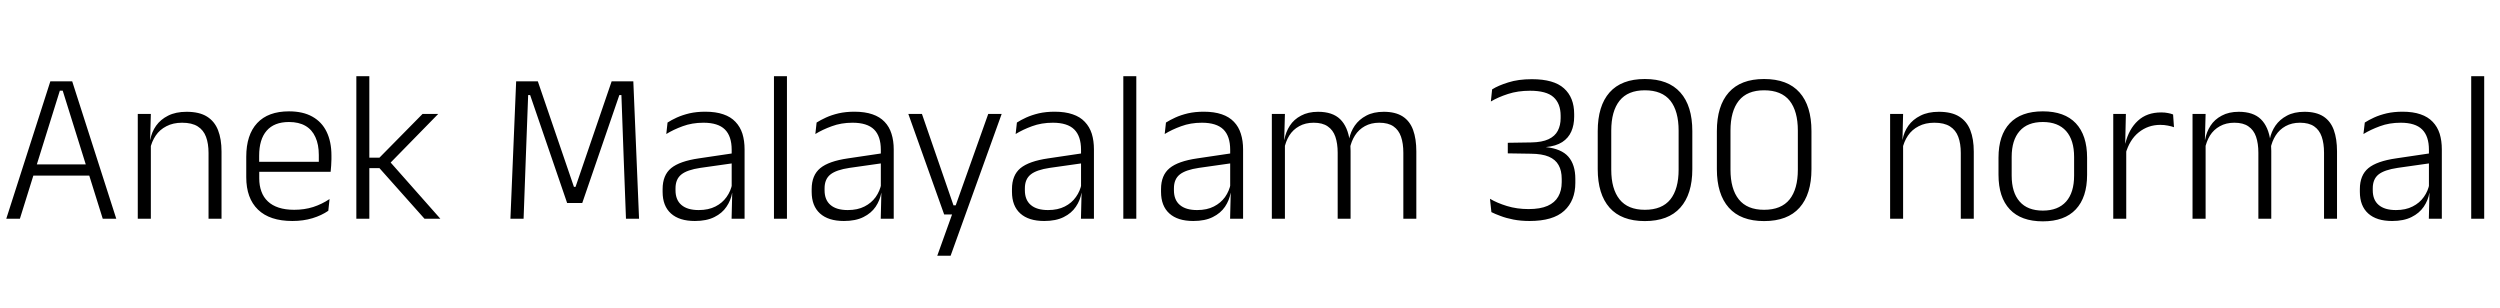 <svg xmlns="http://www.w3.org/2000/svg" xmlns:xlink="http://www.w3.org/1999/xlink" width="279.084" height="34.38"><path fill="black" d="M6.68 10.12L2.22 24.42L0.70 24.42L5.62 9.08L8.06 9.08L12.98 24.42L11.47 24.42L7.00 10.12L6.68 10.12ZM10.34 18.35L10.34 19.60L3.32 19.60L3.32 18.35L10.34 18.35ZM24.73 16.93L24.73 24.42L23.28 24.42L23.28 17.08Q23.28 16.03 23.00 15.28Q22.72 14.52 22.07 14.11Q21.42 13.70 20.33 13.70L20.33 13.70Q19.32 13.70 18.58 14.09Q17.83 14.47 17.38 15.14Q16.92 15.82 16.75 16.68L16.75 16.68L16.45 15.60L16.78 15.60Q16.93 14.74 17.43 14.03Q17.93 13.33 18.77 12.91Q19.62 12.48 20.83 12.48L20.83 12.48Q22.25 12.48 23.10 13.01Q23.95 13.54 24.34 14.53Q24.73 15.52 24.73 16.93L24.73 16.93ZM16.84 15.68L16.84 24.42L15.38 24.42L15.38 12.72L16.84 12.72L16.76 15.61L16.84 15.68ZM32.64 24.67L32.64 24.67Q30.11 24.67 28.80 23.40Q27.49 22.13 27.49 19.78L27.49 19.78L27.49 17.50Q27.49 15.05 28.71 13.74Q29.93 12.43 32.26 12.43L32.26 12.43Q33.82 12.43 34.87 13.02Q35.93 13.61 36.46 14.71Q37.00 15.82 37.00 17.36L37.00 17.36L37.00 17.78Q37.00 18.13 36.97 18.48Q36.95 18.83 36.91 19.18L36.91 19.18L35.57 19.18Q35.59 18.65 35.59 18.17Q35.59 17.70 35.59 17.30L35.59 17.30Q35.59 16.13 35.21 15.31Q34.84 14.48 34.10 14.05Q33.36 13.62 32.26 13.62L32.26 13.62Q30.61 13.62 29.77 14.59Q28.93 15.55 28.93 17.38L28.93 17.38L28.93 18.52L28.94 18.71L28.94 19.92Q28.94 20.72 29.18 21.37Q29.41 22.02 29.90 22.48Q30.38 22.94 31.12 23.18Q31.86 23.42 32.84 23.42L32.84 23.42Q33.98 23.42 34.96 23.11Q35.94 22.79 36.79 22.22L36.79 22.22L36.65 23.53Q35.90 24.05 34.88 24.36Q33.86 24.67 32.64 24.67ZM36.59 18.06L36.59 19.18L28.25 19.18L28.25 18.06L36.59 18.06ZM43.42 17.93L49.16 24.42L47.39 24.42L42.36 18.77L41.04 18.77L41.04 17.60L42.36 17.60L47.17 12.72L48.92 12.72L43.42 18.34L43.42 17.93ZM41.23 8.51L41.23 24.42L39.78 24.42L39.78 8.51L41.23 8.51ZM58.70 17.56L58.45 24.42L56.98 24.42L57.62 9.08L60.04 9.08L64.07 20.86L64.25 20.86L68.28 9.08L70.70 9.08L71.34 24.42L69.88 24.42L69.62 17.54L69.37 10.61L69.14 10.61L65.00 22.66L63.31 22.66L59.18 10.61L58.96 10.61L58.70 17.56ZM83.12 16.68L83.12 24.42L81.67 24.42L81.74 21.50L81.68 21.28L81.68 17.50L81.68 16.72Q81.68 15.20 80.92 14.45Q80.16 13.70 78.53 13.70L78.53 13.70Q77.26 13.70 76.21 14.09Q75.17 14.47 74.38 14.96L74.38 14.96L74.52 13.68Q74.95 13.40 75.56 13.12Q76.18 12.84 76.97 12.65Q77.77 12.47 78.73 12.47L78.73 12.47Q79.91 12.47 80.74 12.76Q81.58 13.04 82.10 13.60Q82.63 14.15 82.88 14.93Q83.12 15.71 83.12 16.68L83.12 16.68ZM77.57 24.67L77.57 24.67Q75.83 24.67 74.90 23.83Q73.97 22.99 73.97 21.42L73.97 21.42L73.97 21.11Q73.97 19.56 74.92 18.77Q75.88 17.99 78.01 17.68L78.01 17.68L81.92 17.10L82.00 18.20L78.19 18.74Q76.70 18.96 76.06 19.48Q75.41 20.00 75.41 21.02L75.41 21.02L75.41 21.24Q75.41 22.32 76.07 22.88Q76.73 23.45 78.00 23.45L78.00 23.45Q79.09 23.45 79.87 23.05Q80.64 22.66 81.11 21.99Q81.59 21.32 81.74 20.50L81.74 20.50L82.03 21.53L81.73 21.53Q81.59 22.36 81.10 23.08Q80.62 23.80 79.75 24.23Q78.88 24.67 77.57 24.67ZM87.85 8.51L87.85 24.42L86.40 24.42L86.40 8.51L87.85 8.51ZM99.77 16.68L99.77 24.42L98.32 24.42L98.39 21.50L98.33 21.28L98.33 17.50L98.33 16.72Q98.33 15.20 97.57 14.45Q96.80 13.70 95.17 13.70L95.17 13.70Q93.90 13.70 92.86 14.09Q91.81 14.47 91.02 14.96L91.02 14.96L91.16 13.68Q91.60 13.40 92.21 13.12Q92.82 12.84 93.62 12.65Q94.42 12.47 95.38 12.47L95.38 12.47Q96.55 12.47 97.39 12.76Q98.22 13.04 98.75 13.60Q99.28 14.15 99.52 14.93Q99.77 15.71 99.77 16.68L99.77 16.68ZM94.21 24.67L94.21 24.67Q92.47 24.67 91.54 23.83Q90.61 22.99 90.61 21.42L90.61 21.42L90.61 21.11Q90.61 19.56 91.57 18.77Q92.52 17.99 94.66 17.68L94.66 17.68L98.57 17.10L98.64 18.20L94.84 18.74Q93.35 18.96 92.70 19.48Q92.05 20.00 92.05 21.02L92.05 21.02L92.05 21.24Q92.05 22.32 92.71 22.88Q93.37 23.45 94.64 23.45L94.64 23.45Q95.74 23.45 96.51 23.05Q97.28 22.66 97.76 21.99Q98.23 21.32 98.39 20.50L98.39 20.50L98.68 21.53L98.38 21.53Q98.23 22.36 97.75 23.08Q97.26 23.80 96.39 24.23Q95.52 24.67 94.21 24.67ZM102.92 12.72L106.44 22.92L107.33 22.92L106.57 23.26L110.32 12.72L111.82 12.72L106.12 28.55L104.63 28.55L106.48 23.39L107.09 23.94L105.40 23.94L101.40 12.72L102.92 12.72ZM122.12 16.68L122.12 24.42L120.67 24.42L120.74 21.50L120.68 21.28L120.68 17.50L120.68 16.72Q120.68 15.20 119.92 14.45Q119.16 13.70 117.53 13.70L117.53 13.70Q116.26 13.70 115.21 14.09Q114.17 14.47 113.38 14.96L113.38 14.96L113.52 13.68Q113.95 13.40 114.56 13.12Q115.18 12.84 115.97 12.65Q116.77 12.47 117.73 12.47L117.73 12.47Q118.91 12.47 119.74 12.76Q120.58 13.04 121.10 13.60Q121.63 14.15 121.88 14.93Q122.12 15.71 122.12 16.68L122.12 16.68ZM116.57 24.67L116.57 24.67Q114.83 24.67 113.90 23.83Q112.97 22.99 112.97 21.42L112.97 21.42L112.97 21.11Q112.97 19.56 113.92 18.77Q114.88 17.99 117.01 17.68L117.01 17.68L120.92 17.10L121.00 18.20L117.19 18.74Q115.70 18.96 115.06 19.48Q114.41 20.00 114.41 21.02L114.41 21.02L114.41 21.24Q114.41 22.32 115.07 22.88Q115.73 23.45 117.00 23.45L117.00 23.45Q118.09 23.45 118.87 23.05Q119.64 22.66 120.11 21.99Q120.59 21.32 120.74 20.50L120.74 20.50L121.03 21.53L120.73 21.53Q120.59 22.36 120.10 23.08Q119.62 23.80 118.75 24.23Q117.88 24.67 116.57 24.67ZM126.85 8.51L126.85 24.42L125.40 24.42L125.40 8.51L126.85 8.51ZM138.77 16.68L138.77 24.42L137.32 24.42L137.39 21.50L137.33 21.28L137.33 17.50L137.33 16.72Q137.33 15.20 136.57 14.45Q135.80 13.70 134.17 13.70L134.17 13.70Q132.90 13.70 131.86 14.09Q130.81 14.47 130.02 14.96L130.02 14.96L130.16 13.68Q130.60 13.40 131.21 13.12Q131.82 12.84 132.62 12.65Q133.42 12.47 134.38 12.47L134.38 12.47Q135.55 12.47 136.39 12.76Q137.22 13.04 137.75 13.60Q138.28 14.15 138.52 14.93Q138.77 15.71 138.77 16.68L138.77 16.68ZM133.21 24.67L133.21 24.67Q131.47 24.67 130.54 23.83Q129.61 22.99 129.61 21.42L129.61 21.42L129.61 21.11Q129.61 19.56 130.57 18.77Q131.52 17.99 133.66 17.68L133.66 17.68L137.57 17.10L137.64 18.20L133.84 18.74Q132.35 18.96 131.70 19.48Q131.05 20.00 131.05 21.02L131.05 21.02L131.05 21.24Q131.05 22.32 131.71 22.88Q132.37 23.45 133.64 23.45L133.64 23.45Q134.74 23.45 135.51 23.05Q136.28 22.66 136.76 21.99Q137.23 21.32 137.39 20.50L137.39 20.50L137.68 21.53L137.38 21.53Q137.23 22.36 136.75 23.08Q136.26 23.80 135.39 24.23Q134.52 24.67 133.21 24.67ZM158.11 16.90L158.11 24.42L156.66 24.42L156.66 17.05Q156.66 16.01 156.40 15.26Q156.14 14.51 155.56 14.11Q154.97 13.70 153.97 13.70L153.97 13.70Q153.06 13.70 152.37 14.08Q151.68 14.46 151.26 15.12Q150.84 15.78 150.68 16.61L150.68 16.61L150.41 15.52L150.61 15.52Q150.77 14.71 151.24 14.02Q151.72 13.33 152.52 12.91Q153.32 12.48 154.48 12.48L154.48 12.48Q155.78 12.48 156.59 13.00Q157.39 13.52 157.75 14.51Q158.11 15.50 158.11 16.90L158.11 16.90ZM143.44 15.70L143.44 24.42L141.98 24.42L141.98 12.72L143.44 12.72L143.36 15.62L143.44 15.70ZM150.77 16.84L150.77 24.42L149.33 24.42L149.33 17.05Q149.33 16.02 149.07 15.26Q148.81 14.51 148.22 14.11Q147.64 13.70 146.65 13.70L146.65 13.70Q145.72 13.70 145.03 14.09Q144.34 14.47 143.92 15.14Q143.51 15.82 143.35 16.68L143.35 16.68L143.03 15.60L143.38 15.60Q143.53 14.74 143.99 14.03Q144.44 13.33 145.24 12.91Q146.03 12.48 147.14 12.48L147.14 12.48Q148.76 12.48 149.61 13.31Q150.46 14.14 150.68 15.77L150.68 15.77Q150.73 16.02 150.75 16.29Q150.77 16.56 150.77 16.84L150.77 16.84ZM170.75 24.67L170.75 24.67Q169.78 24.67 168.95 24.51Q168.13 24.35 167.51 24.11Q166.88 23.88 166.49 23.68L166.49 23.68L166.33 22.19Q167.12 22.66 168.23 23.00Q169.34 23.34 170.64 23.34L170.64 23.34Q171.95 23.34 172.76 22.98Q173.57 22.62 173.95 21.95Q174.34 21.28 174.34 20.33L174.34 20.33L174.34 19.98Q174.34 19.04 173.99 18.43Q173.65 17.81 172.90 17.49Q172.15 17.17 170.89 17.16L170.89 17.16L168.32 17.12L168.32 15.94L170.94 15.90Q172.15 15.88 172.87 15.54Q173.59 15.20 173.90 14.60Q174.22 13.99 174.22 13.19L174.22 13.19L174.22 12.92Q174.22 11.56 173.42 10.84Q172.63 10.13 170.80 10.13L170.80 10.13Q169.44 10.13 168.34 10.49Q167.23 10.85 166.43 11.33L166.43 11.33L166.57 9.98Q167.24 9.55 168.37 9.20Q169.49 8.84 171.01 8.84L171.01 8.84Q173.46 8.84 174.59 9.86Q175.73 10.88 175.73 12.73L175.73 12.73L175.73 13.02Q175.73 13.96 175.41 14.68Q175.09 15.41 174.40 15.86Q173.70 16.31 172.58 16.42L172.58 16.42L172.55 16.58L172.54 16.42Q174.30 16.60 175.08 17.49Q175.86 18.38 175.86 19.97L175.86 19.97L175.86 20.42Q175.86 22.39 174.62 23.53Q173.38 24.67 170.75 24.67ZM183.62 24.68L183.62 24.68Q181.01 24.68 179.68 23.18Q178.36 21.68 178.36 18.88L178.36 18.88L178.36 14.64Q178.36 11.82 179.68 10.32Q181.01 8.82 183.62 8.82L183.62 8.82Q186.25 8.82 187.58 10.32Q188.92 11.82 188.92 14.64L188.92 14.64L188.92 18.88Q188.92 21.68 187.58 23.18Q186.25 24.68 183.62 24.68ZM183.62 23.42L183.62 23.42Q185.54 23.42 186.47 22.26Q187.39 21.10 187.39 18.94L187.39 18.94L187.39 14.58Q187.39 12.41 186.47 11.24Q185.54 10.08 183.62 10.08L183.62 10.08Q181.73 10.08 180.80 11.24Q179.87 12.41 179.87 14.58L179.87 14.58L179.87 18.94Q179.87 21.10 180.80 22.26Q181.73 23.42 183.62 23.42ZM196.93 24.68L196.93 24.68Q194.32 24.68 192.99 23.18Q191.66 21.68 191.66 18.88L191.66 18.88L191.66 14.64Q191.66 11.82 192.99 10.32Q194.32 8.82 196.93 8.82L196.93 8.82Q199.56 8.82 200.89 10.32Q202.22 11.82 202.22 14.64L202.22 14.64L202.22 18.88Q202.22 21.68 200.89 23.18Q199.56 24.68 196.93 24.68ZM196.93 23.42L196.93 23.42Q198.85 23.42 199.78 22.26Q200.70 21.10 200.70 18.94L200.70 18.94L200.70 14.58Q200.70 12.41 199.78 11.24Q198.85 10.08 196.93 10.08L196.93 10.08Q195.04 10.08 194.11 11.24Q193.18 12.41 193.18 14.58L193.18 14.58L193.18 18.94Q193.18 21.10 194.11 22.26Q195.04 23.42 196.93 23.42ZM220.34 16.93L220.34 24.42L218.89 24.42L218.89 17.08Q218.89 16.03 218.61 15.28Q218.33 14.52 217.68 14.11Q217.03 13.70 215.94 13.70L215.94 13.70Q214.93 13.70 214.19 14.09Q213.44 14.47 212.99 15.14Q212.53 15.82 212.36 16.68L212.36 16.68L212.06 15.60L212.39 15.60Q212.54 14.74 213.04 14.03Q213.54 13.33 214.39 12.91Q215.23 12.48 216.44 12.48L216.44 12.48Q217.86 12.48 218.71 13.01Q219.56 13.54 219.95 14.53Q220.34 15.52 220.34 16.93L220.34 16.93ZM212.45 15.68L212.45 24.42L211.00 24.42L211.00 12.72L212.45 12.72L212.38 15.61L212.45 15.68ZM228.05 24.71L228.05 24.71Q225.62 24.71 224.36 23.37Q223.10 22.03 223.10 19.51L223.10 19.51L223.10 17.60Q223.10 15.10 224.36 13.76Q225.62 12.43 228.05 12.43L228.05 12.43Q230.47 12.43 231.73 13.76Q232.99 15.10 232.99 17.60L232.99 17.60L232.99 19.51Q232.99 22.03 231.73 23.37Q230.47 24.71 228.05 24.71ZM228.05 23.51L228.05 23.51Q229.75 23.51 230.65 22.50Q231.54 21.49 231.54 19.60L231.54 19.60L231.54 17.52Q231.54 15.64 230.65 14.63Q229.75 13.62 228.05 13.62L228.05 13.62Q226.34 13.62 225.46 14.63Q224.57 15.64 224.57 17.52L224.57 17.52L224.57 19.60Q224.57 21.49 225.46 22.50Q226.34 23.51 228.05 23.51ZM237.28 17.18L237.28 17.18L236.90 16.07L237.26 16.02Q237.65 14.41 238.66 13.48Q239.66 12.55 241.26 12.55L241.26 12.55Q241.68 12.55 242.02 12.62Q242.35 12.68 242.59 12.78L242.59 12.78L242.69 14.20Q242.39 14.09 242.00 14.02Q241.62 13.94 241.16 13.94L241.16 13.94Q239.80 13.94 238.76 14.77Q237.73 15.59 237.28 17.18ZM237.36 16.36L237.36 24.42L235.91 24.42L235.91 12.72L237.32 12.72L237.24 16.24L237.36 16.36ZM260.89 16.90L260.89 24.42L259.44 24.42L259.44 17.05Q259.44 16.01 259.18 15.26Q258.92 14.51 258.34 14.11Q257.75 13.70 256.75 13.70L256.75 13.70Q255.84 13.70 255.15 14.08Q254.46 14.46 254.04 15.12Q253.62 15.78 253.46 16.61L253.46 16.61L253.19 15.52L253.39 15.52Q253.55 14.71 254.02 14.02Q254.50 13.33 255.30 12.91Q256.10 12.48 257.26 12.48L257.26 12.48Q258.56 12.48 259.37 13.00Q260.17 13.52 260.53 14.51Q260.89 15.50 260.89 16.90L260.89 16.90ZM246.22 15.70L246.22 24.42L244.76 24.42L244.76 12.72L246.22 12.72L246.14 15.62L246.22 15.70ZM253.55 16.84L253.55 24.42L252.11 24.42L252.11 17.05Q252.11 16.02 251.85 15.26Q251.59 14.51 251.00 14.11Q250.42 13.70 249.43 13.70L249.43 13.70Q248.50 13.70 247.81 14.09Q247.12 14.47 246.70 15.14Q246.29 15.82 246.13 16.68L246.13 16.68L245.81 15.60L246.16 15.60Q246.31 14.74 246.77 14.03Q247.22 13.33 248.02 12.91Q248.81 12.48 249.92 12.48L249.92 12.48Q251.54 12.48 252.39 13.31Q253.24 14.14 253.46 15.77L253.46 15.77Q253.51 16.02 253.53 16.29Q253.55 16.56 253.55 16.84L253.55 16.84ZM272.59 16.68L272.59 24.42L271.14 24.42L271.21 21.50L271.15 21.28L271.15 17.50L271.15 16.72Q271.15 15.20 270.39 14.45Q269.63 13.70 268.00 13.70L268.00 13.70Q266.72 13.70 265.68 14.09Q264.64 14.47 263.84 14.96L263.84 14.96L263.99 13.68Q264.42 13.40 265.03 13.12Q265.64 12.84 266.44 12.65Q267.24 12.47 268.20 12.47L268.20 12.47Q269.38 12.47 270.21 12.76Q271.04 13.04 271.57 13.60Q272.10 14.15 272.35 14.93Q272.59 15.71 272.59 16.68L272.59 16.68ZM267.04 24.67L267.04 24.67Q265.30 24.67 264.37 23.83Q263.44 22.99 263.44 21.42L263.44 21.42L263.44 21.11Q263.44 19.56 264.39 18.77Q265.34 17.99 267.48 17.68L267.48 17.68L271.39 17.10L271.46 18.20L267.66 18.74Q266.17 18.96 265.52 19.48Q264.88 20.00 264.88 21.02L264.88 21.02L264.88 21.24Q264.88 22.32 265.54 22.88Q266.20 23.45 267.47 23.45L267.47 23.45Q268.56 23.45 269.33 23.05Q270.11 22.66 270.58 21.99Q271.06 21.32 271.21 20.50L271.21 20.50L271.50 21.53L271.20 21.53Q271.06 22.36 270.57 23.08Q270.08 23.80 269.21 24.23Q268.34 24.67 267.04 24.67ZM277.32 8.51L277.32 24.42L275.87 24.42L275.87 8.51L277.32 8.51Z"/></svg>